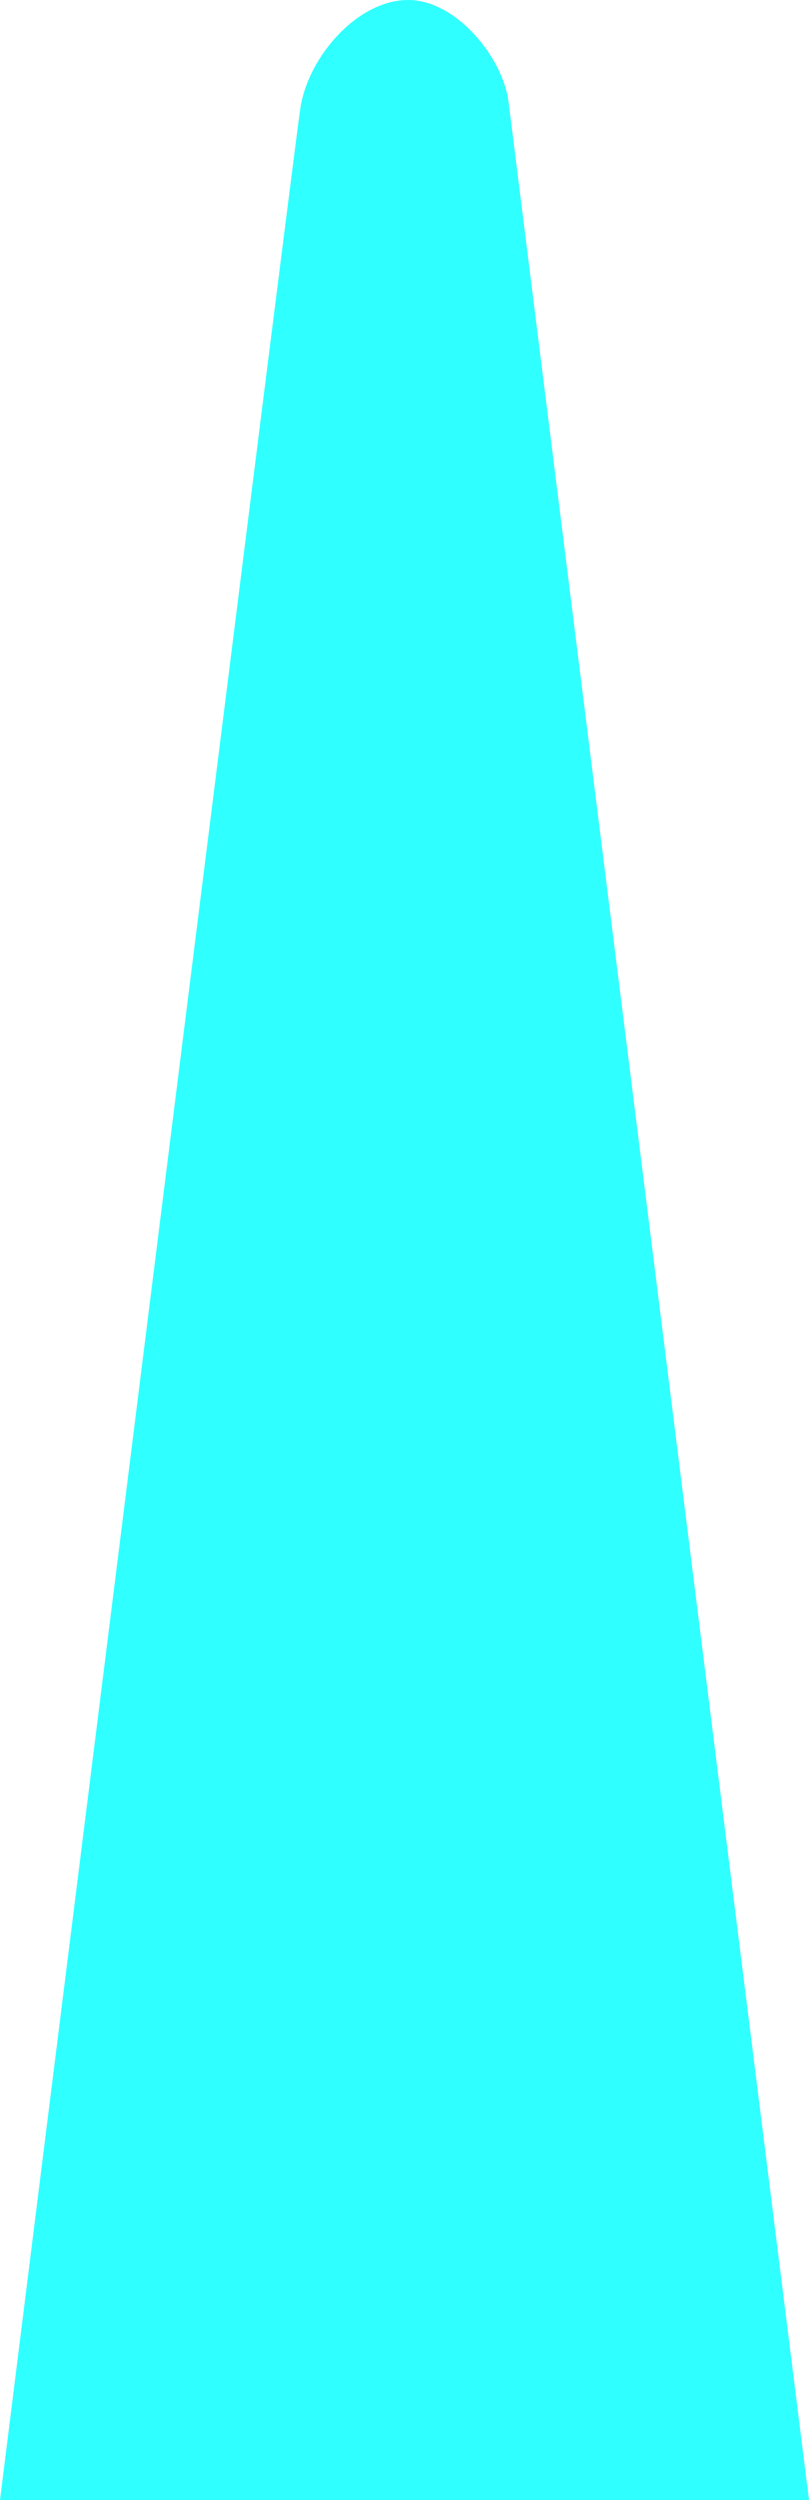 <?xml version="1.0" encoding="UTF-8" standalone="no"?>
<svg
   xmlns:dc="http://purl.org/dc/elements/1.1/"
   xmlns:cc="http://creativecommons.org/ns#"
   xmlns:rdf="http://www.w3.org/1999/02/22-rdf-syntax-ns#"
   xmlns:svg="http://www.w3.org/2000/svg"
   xmlns="http://www.w3.org/2000/svg"
   xmlns:sodipodi="http://sodipodi.sourceforge.net/DTD/sodipodi-0.dtd"
   xmlns:inkscape="http://www.inkscape.org/namespaces/inkscape"
   sodipodi:docname="backgammon-point.svg"
   inkscape:version="1.0 (4035a4fb49, 2020-05-01)"
   id="svg8"
   version="1.1"
   viewBox="0 0 36.286 112.043"
   height="112.043mm"
   width="36.286mm">
  <defs
     id="defs2" />
  <sodipodi:namedview
     inkscape:window-maximized="1"
     inkscape:window-y="27"
     inkscape:window-x="0"
     inkscape:window-height="704"
     inkscape:window-width="1366"
     showgrid="false"
     inkscape:document-rotation="0"
     inkscape:current-layer="layer1"
     inkscape:document-units="mm"
     inkscape:cy="4.4525991"
     inkscape:cx="199.28593"
     inkscape:zoom="1.6611911"
     inkscape:pageshadow="2"
     inkscape:pageopacity="0.0"
     borderopacity="1.0"
     bordercolor="#666666"
     pagecolor="#ffffff"
     id="base" />
  <g
     transform="translate(-6.039,-5.24)"
     id="layer1"
     inkscape:groupmode="layer"
     inkscape:label="Layer 1">
    <path
       sodipodi:nodetypes="sasccs"
       d="m 19.516,10.058 c 0.361,-2.293 2.574,-4.834 4.853,-4.818 2.134,0.015 4.226,2.569 4.48,4.573 0.304,2.392 13.476,107.47 13.476,107.47 H 6.039 c 0,0 13.165,-105.248 13.476,-107.225 z"
       style="fill:#30ffff;fill-opacity:1;stroke-width:0.265"
       id="rect874" />
  </g>
</svg>
